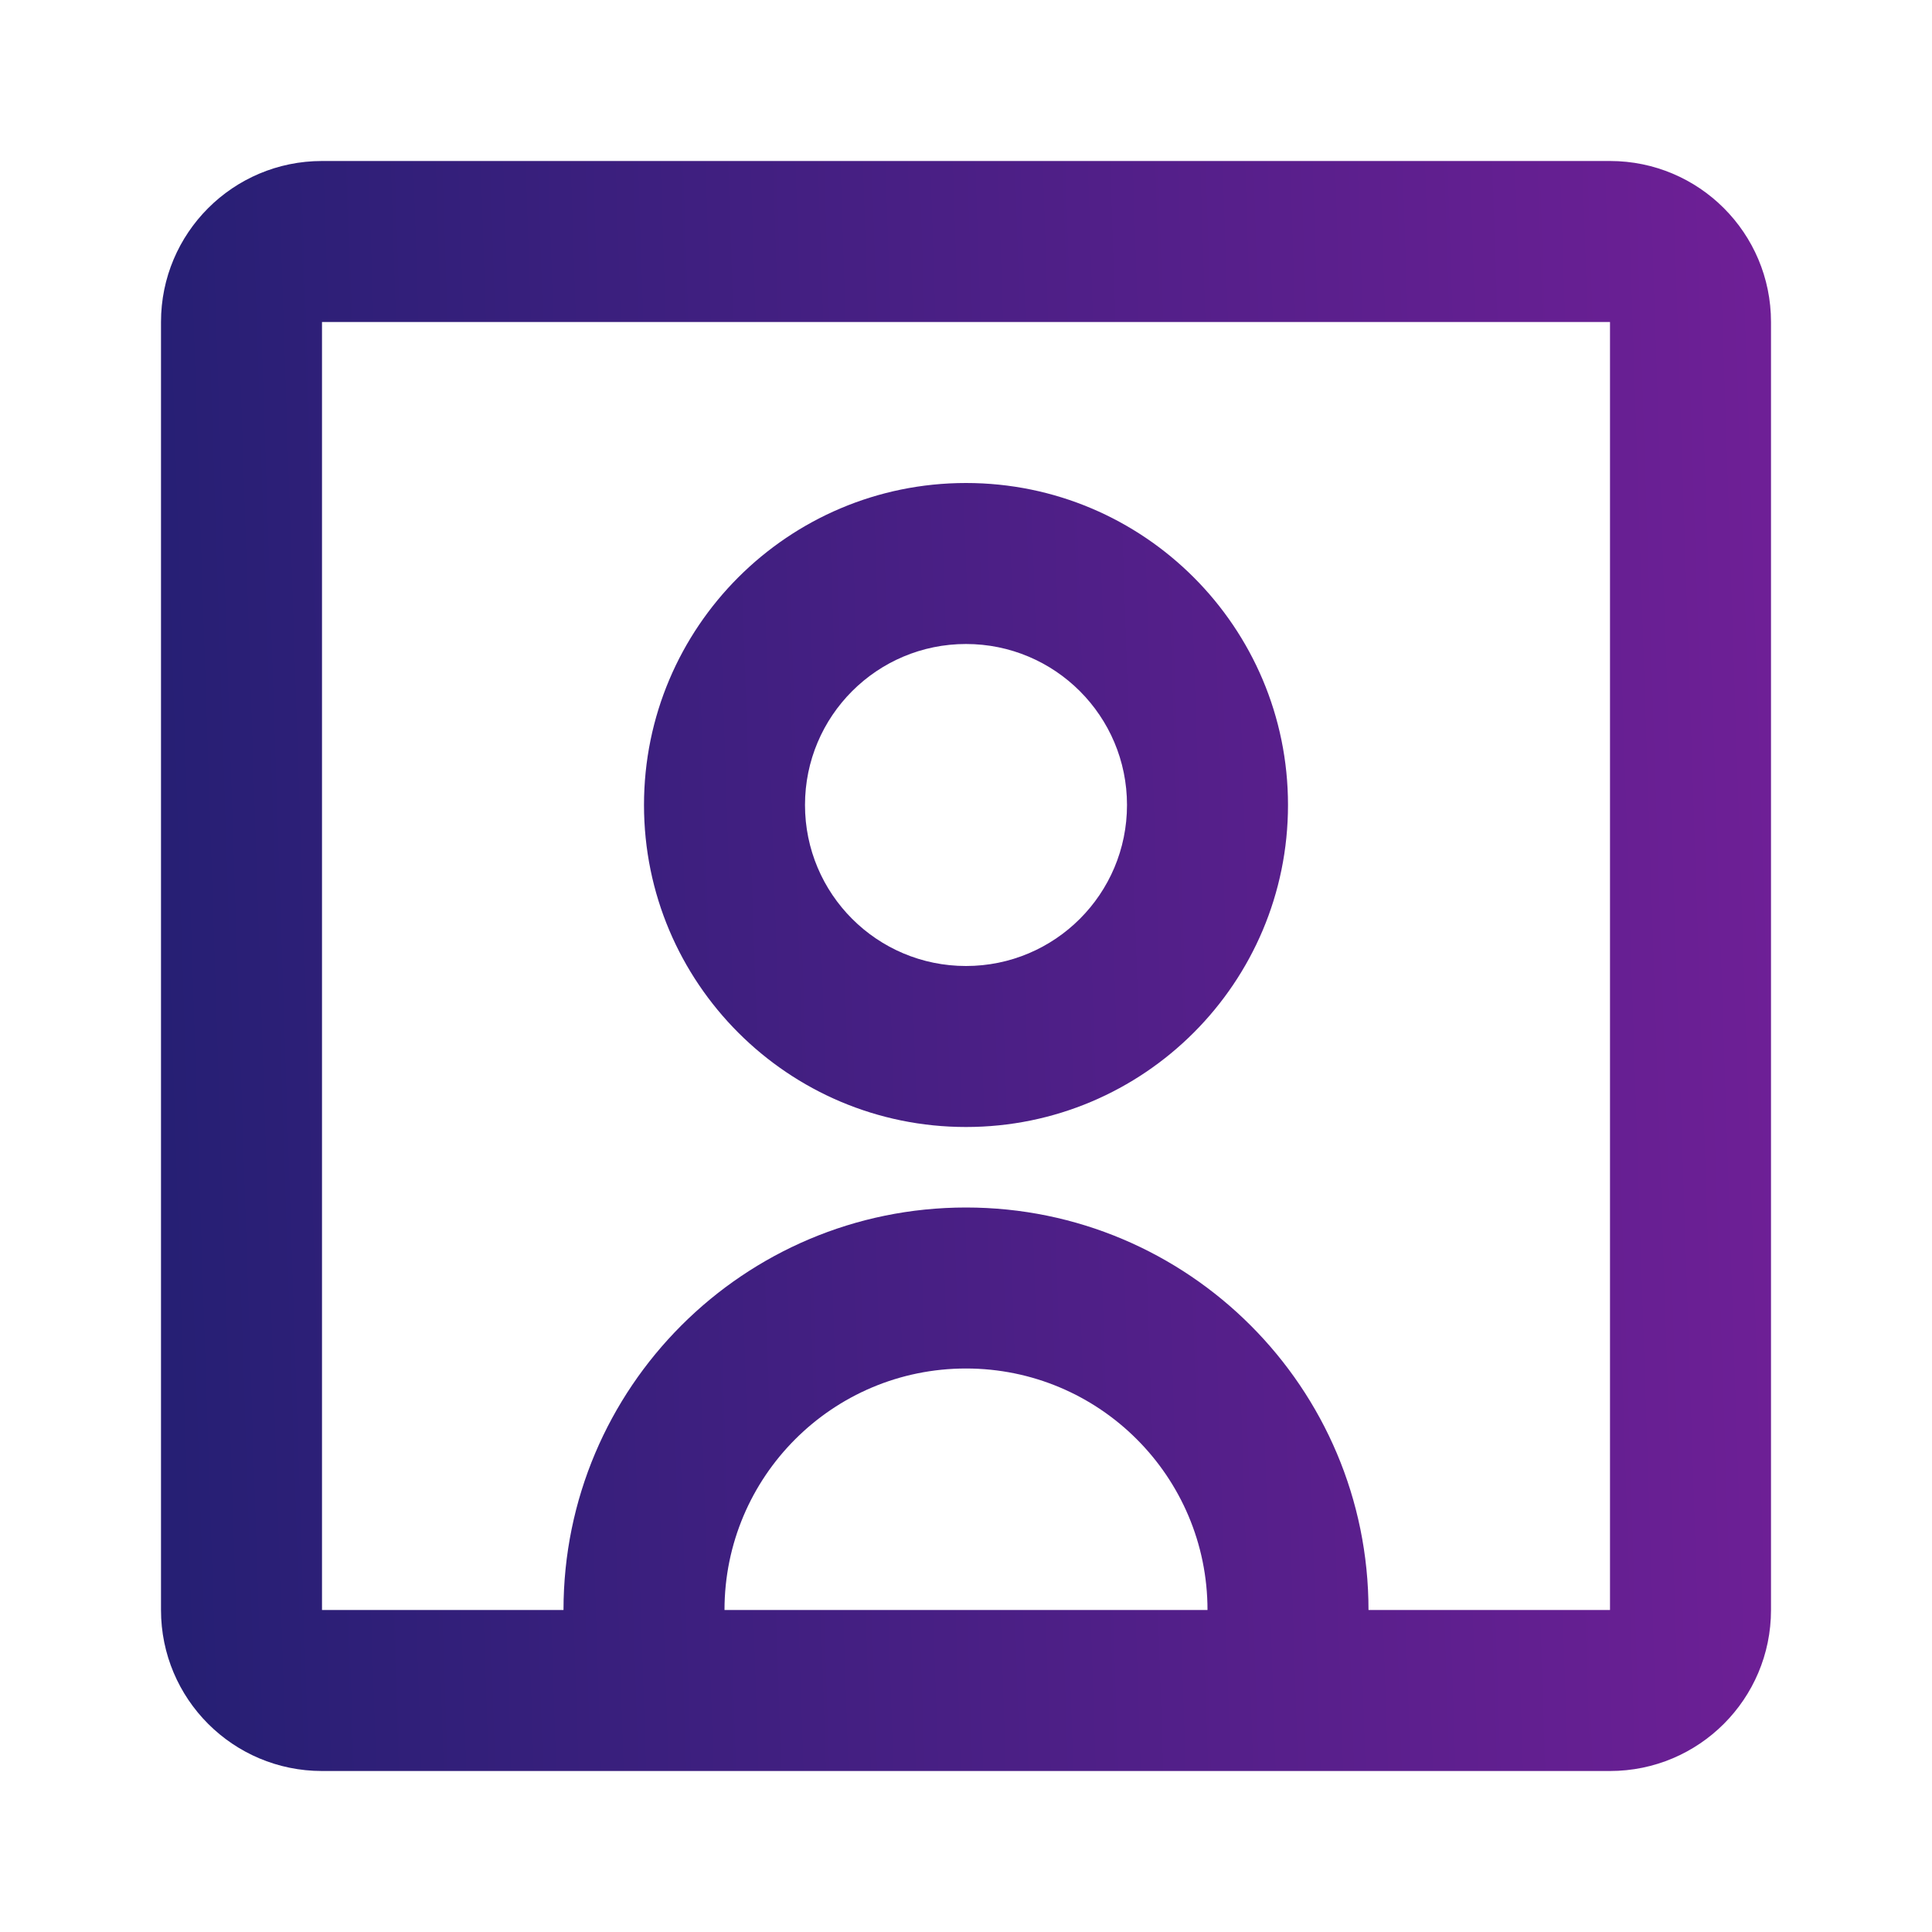 <svg width="24" height="24" viewBox="0 0 24 24" fill="none" xmlns="http://www.w3.org/2000/svg">
<path d="M12 14C14.209 14 16 12.209 16 10C16 7.791 14.209 6 12 6C9.791 6 8 7.791 8 10C8 12.209 9.791 14 12 14ZM12 8C13.105 8 14 8.895 14 10C14 11.105 13.105 12 12 12C10.895 12 10 11.105 10 10C10 8.895 10.895 8 12 8Z" fill="url(#paint0_linear)"/>
<path d="M4 22C2.895 22 2 21.105 2 20V4C2 2.895 2.895 2 4 2H20C21.105 2 22 2.895 22 4V20C22 21.105 21.105 22 20 22H4ZM4 4V20H7C7 17.239 9.239 15 12 15C14.761 15 17 17.239 17 20H20V4H4ZM15 20C15 18.343 13.657 17 12 17C10.343 17 9 18.343 9 20H15Z" fill="url(#paint1_linear)"/>
<defs>
<linearGradient id="paint0_linear" x1="2" y1="12.8" x2="26.267" y2="12" gradientUnits="userSpaceOnUse">
<stop stop-color="#261F74"/>
<stop offset="1" stop-color="#7D1F9D"/>
</linearGradient>
<linearGradient id="paint1_linear" x1="2" y1="12.8" x2="26.267" y2="12" gradientUnits="userSpaceOnUse">
<stop stop-color="#261F74"/>
<stop offset="1" stop-color="#7D1F9D"/>
</linearGradient>
</defs>
</svg>
